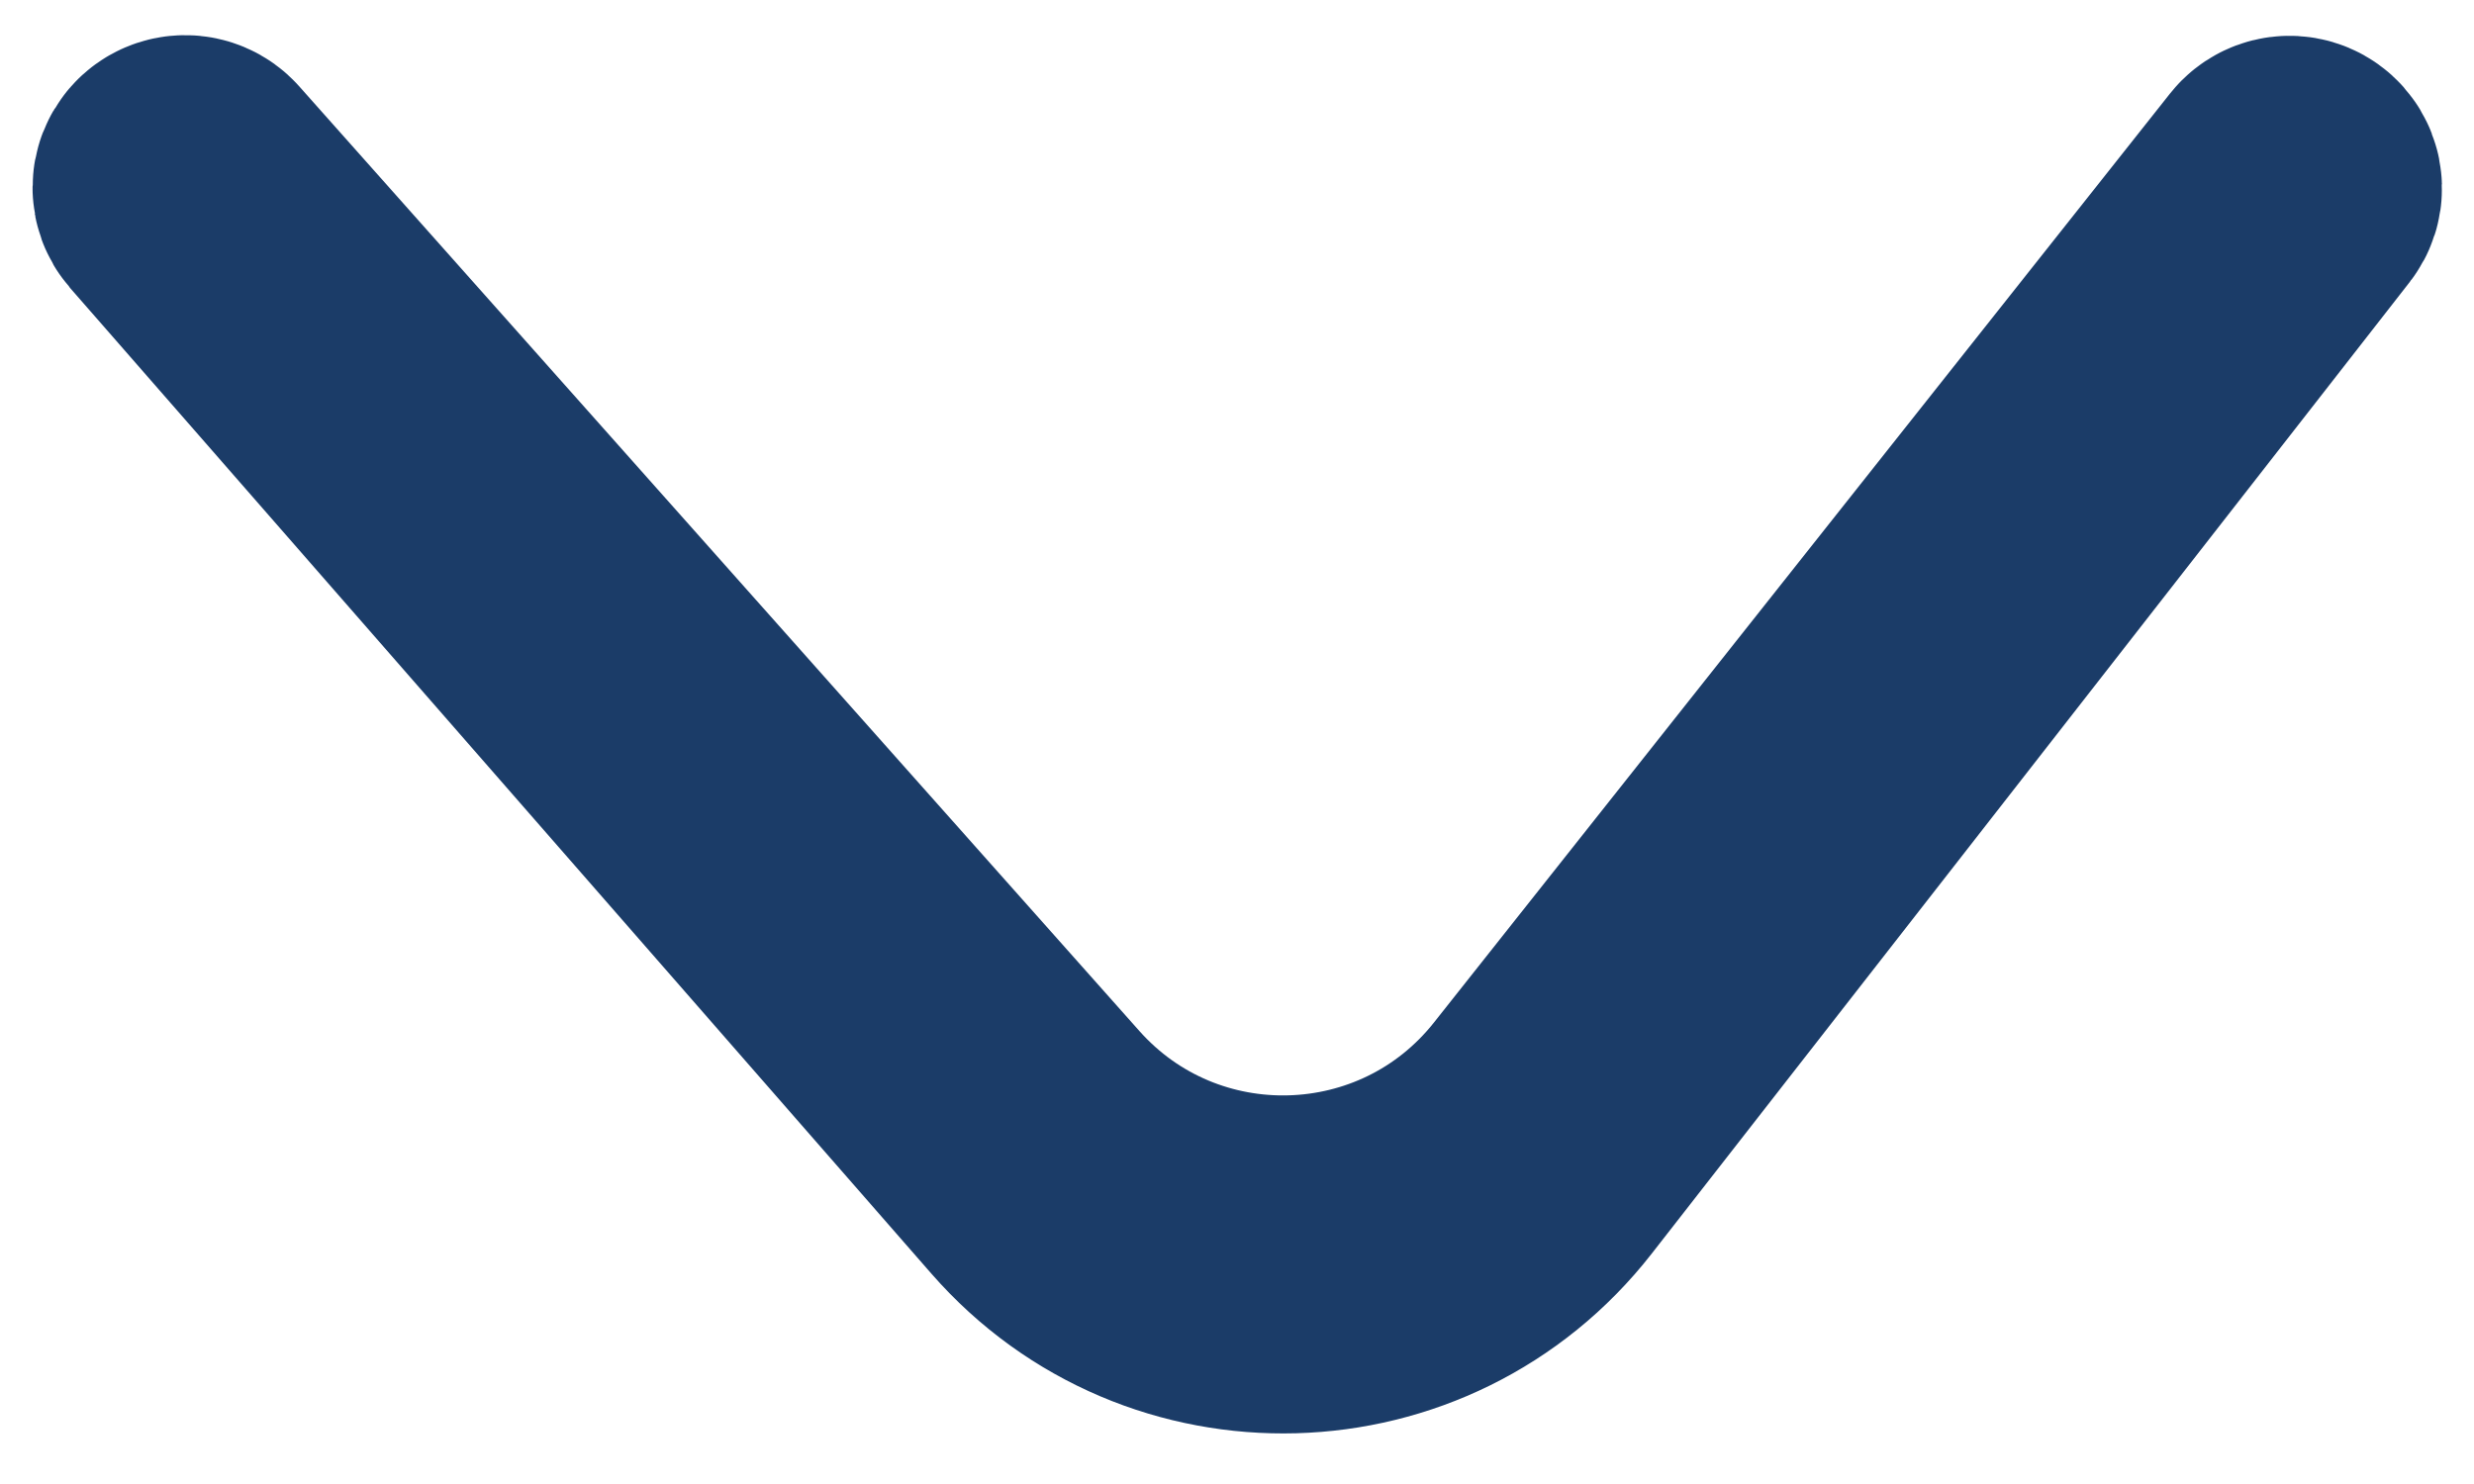 <svg width="45" height="27" viewBox="0 0 45 27" fill="none" xmlns="http://www.w3.org/2000/svg">
<path d="M28.073 21.27L41.86 3.593C41.941 3.489 41.936 3.342 41.849 3.244C41.736 3.116 41.535 3.122 41.43 3.255L28.042 20.156C25.726 23.079 21.333 23.204 18.855 20.418L3.574 3.232C3.464 3.109 3.271 3.109 3.162 3.232C3.069 3.336 3.069 3.492 3.16 3.597L18.823 21.527C21.303 24.366 25.755 24.242 28.073 21.27Z" stroke="#1B3C68" stroke-width="5"/>
</svg>

